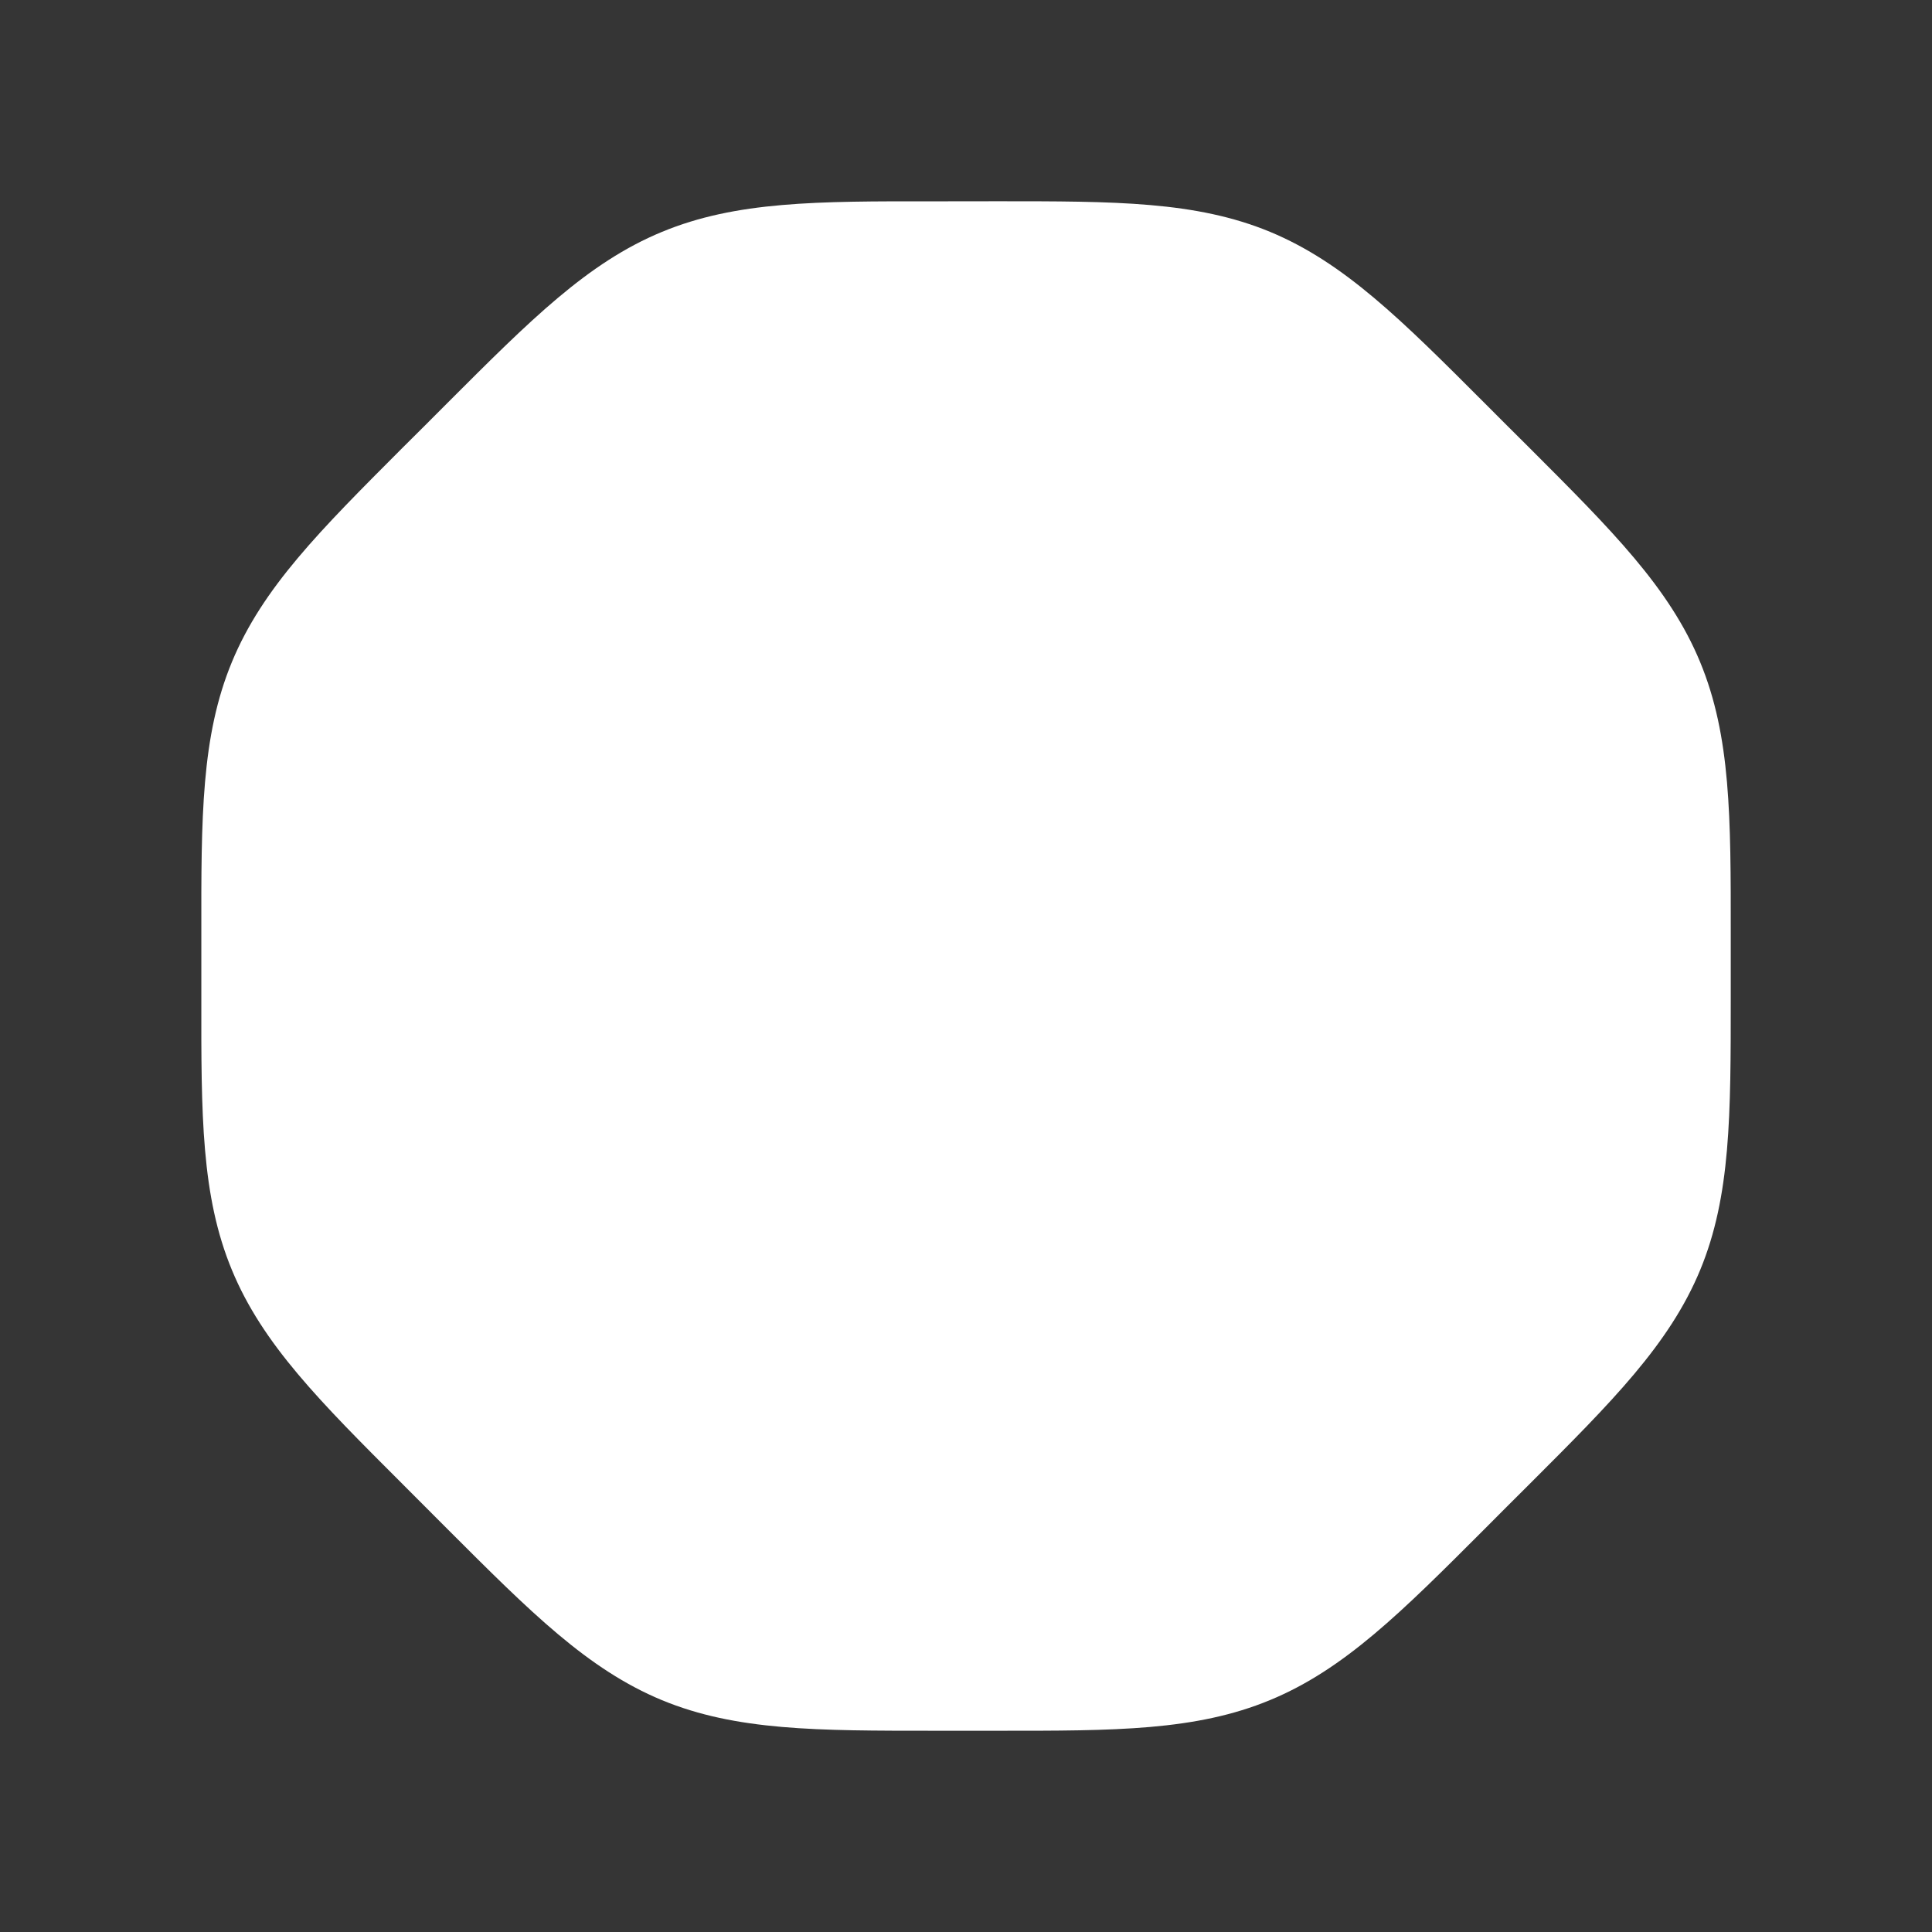 <svg xmlns="http://www.w3.org/2000/svg" width="24" height="24" fill="none"><rect width="100%" height="100%" fill="#333333" stroke="none"/><path fill="#fff" fill-opacity=".01" d="M24 0v24H0V0z"/><path fill="#FFFFFF" d="M12.397 2.5c1.45 0 2.459-.001 3.38.38.922.383 1.635 1.096 2.66 2.122.188.188.378.379.562.561 1.026 1.026 1.739 1.738 2.12 2.66.382.922.382 1.93.381 3.38v.794c0 1.45.001 2.459-.38 3.38-.382.922-1.095 1.635-2.121 2.66-.188.188-.38.378-.562.562-1.025 1.026-1.738 1.739-2.66 2.12-.921.382-1.93.382-3.38.381h-.794c-1.45 0-2.458.001-3.38-.38-.922-.382-1.634-1.095-2.66-2.121l-.561-.562c-1.026-1.025-1.74-1.738-2.121-2.66-.382-.921-.382-1.93-.38-3.38v-.794c-.002-1.45-.002-2.458.38-3.38C3.263 7.3 3.976 6.589 5 5.563c.189-.187.38-.378.562-.561 1.026-1.026 1.738-1.74 2.66-2.121.922-.382 1.93-.382 3.38-.38z"/></svg>